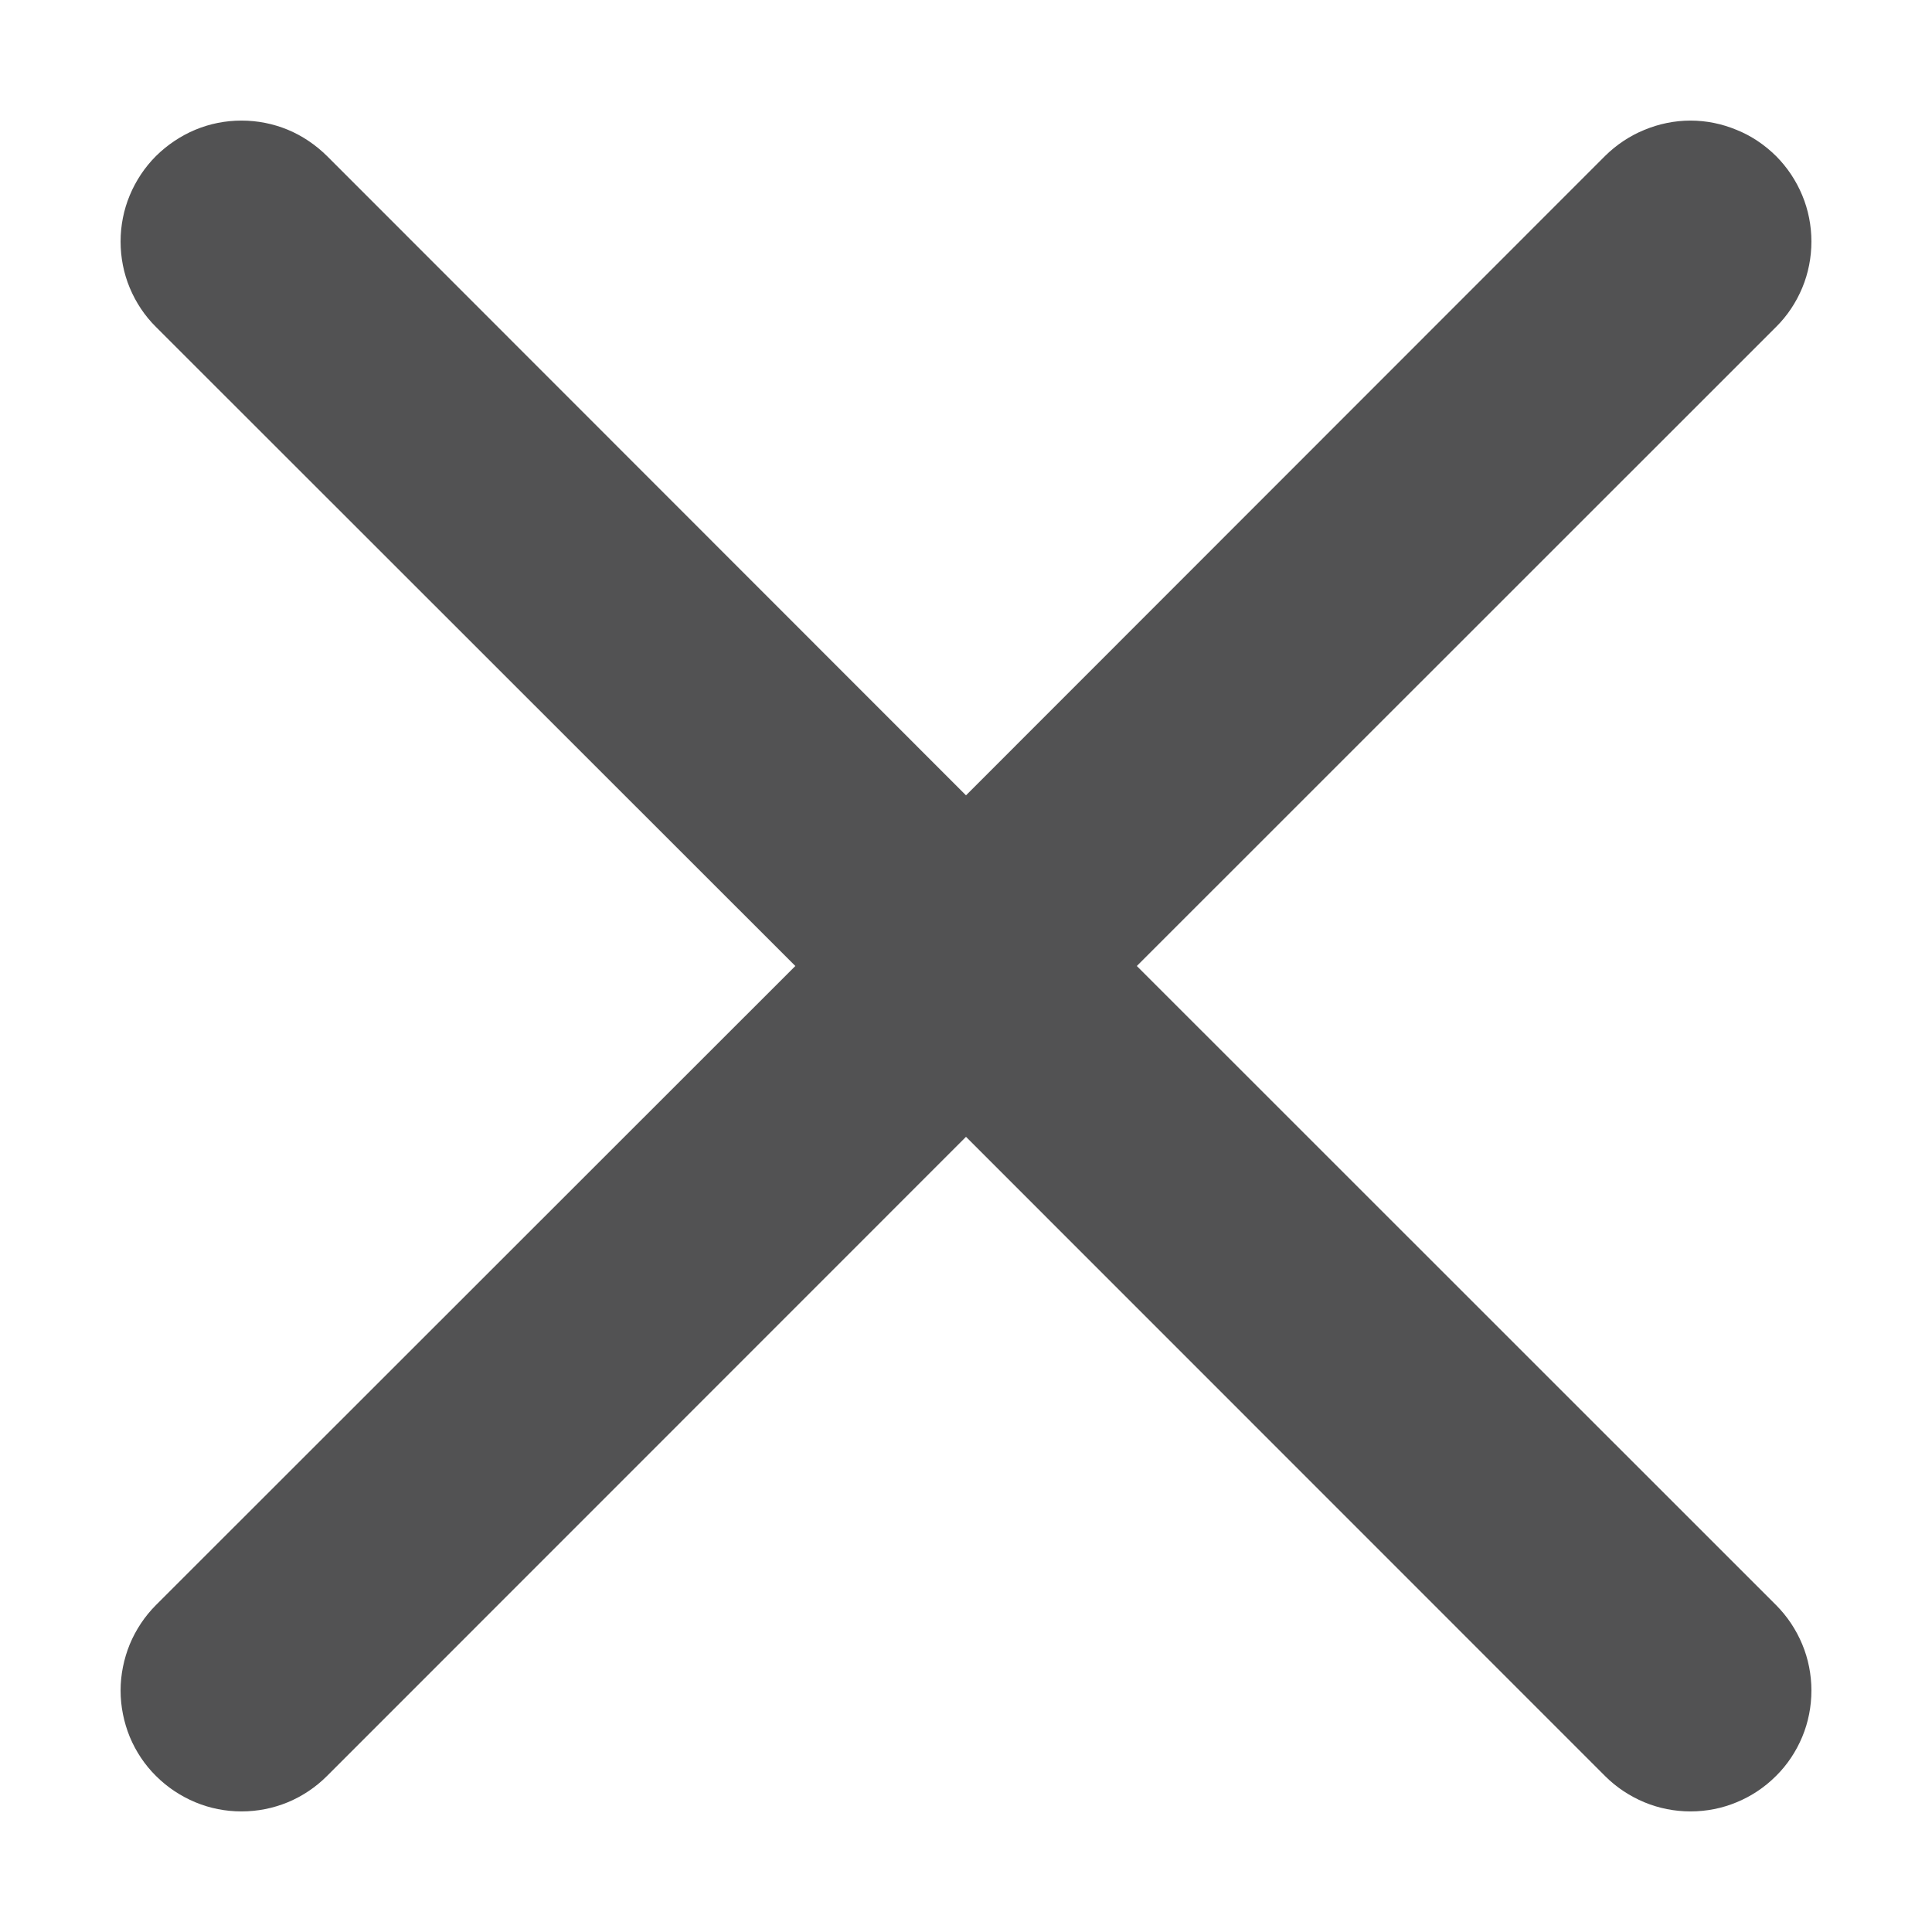 <svg width="12" height="12" viewBox="0 0 12 12" fill="none" xmlns="http://www.w3.org/2000/svg">
<path d="M0.969 0.969C1.039 0.9 1.122 0.844 1.213 0.806C1.304 0.768 1.401 0.749 1.5 0.749C1.599 0.749 1.696 0.768 1.788 0.806C1.879 0.844 1.961 0.9 2.031 0.969L6 4.94L9.969 0.969C10.039 0.9 10.122 0.844 10.213 0.807C10.304 0.769 10.402 0.749 10.5 0.749C10.599 0.749 10.696 0.769 10.787 0.807C10.879 0.844 10.961 0.9 11.031 0.969C11.101 1.039 11.156 1.122 11.194 1.213C11.232 1.304 11.251 1.402 11.251 1.5C11.251 1.599 11.232 1.697 11.194 1.788C11.156 1.879 11.101 1.962 11.031 2.031L7.061 6L11.031 9.969C11.101 10.039 11.156 10.122 11.194 10.213C11.232 10.304 11.251 10.402 11.251 10.5C11.251 10.599 11.232 10.697 11.194 10.788C11.156 10.879 11.101 10.962 11.031 11.031C10.961 11.101 10.879 11.156 10.787 11.194C10.696 11.232 10.599 11.251 10.5 11.251C10.402 11.251 10.304 11.232 10.213 11.194C10.122 11.156 10.039 11.101 9.969 11.031L6 7.061L2.031 11.031C1.961 11.101 1.879 11.156 1.788 11.194C1.696 11.232 1.599 11.251 1.5 11.251C1.401 11.251 1.304 11.232 1.213 11.194C1.122 11.156 1.039 11.101 0.969 11.031C0.899 10.962 0.844 10.879 0.806 10.788C0.769 10.697 0.749 10.599 0.749 10.5C0.749 10.402 0.769 10.304 0.806 10.213C0.844 10.122 0.899 10.039 0.969 9.969L4.94 6L0.969 2.031C0.899 1.962 0.844 1.879 0.806 1.788C0.768 1.697 0.749 1.599 0.749 1.5C0.749 1.402 0.768 1.304 0.806 1.213C0.844 1.122 0.899 1.039 0.969 0.969Z" fill="#525253"/>
</svg>
